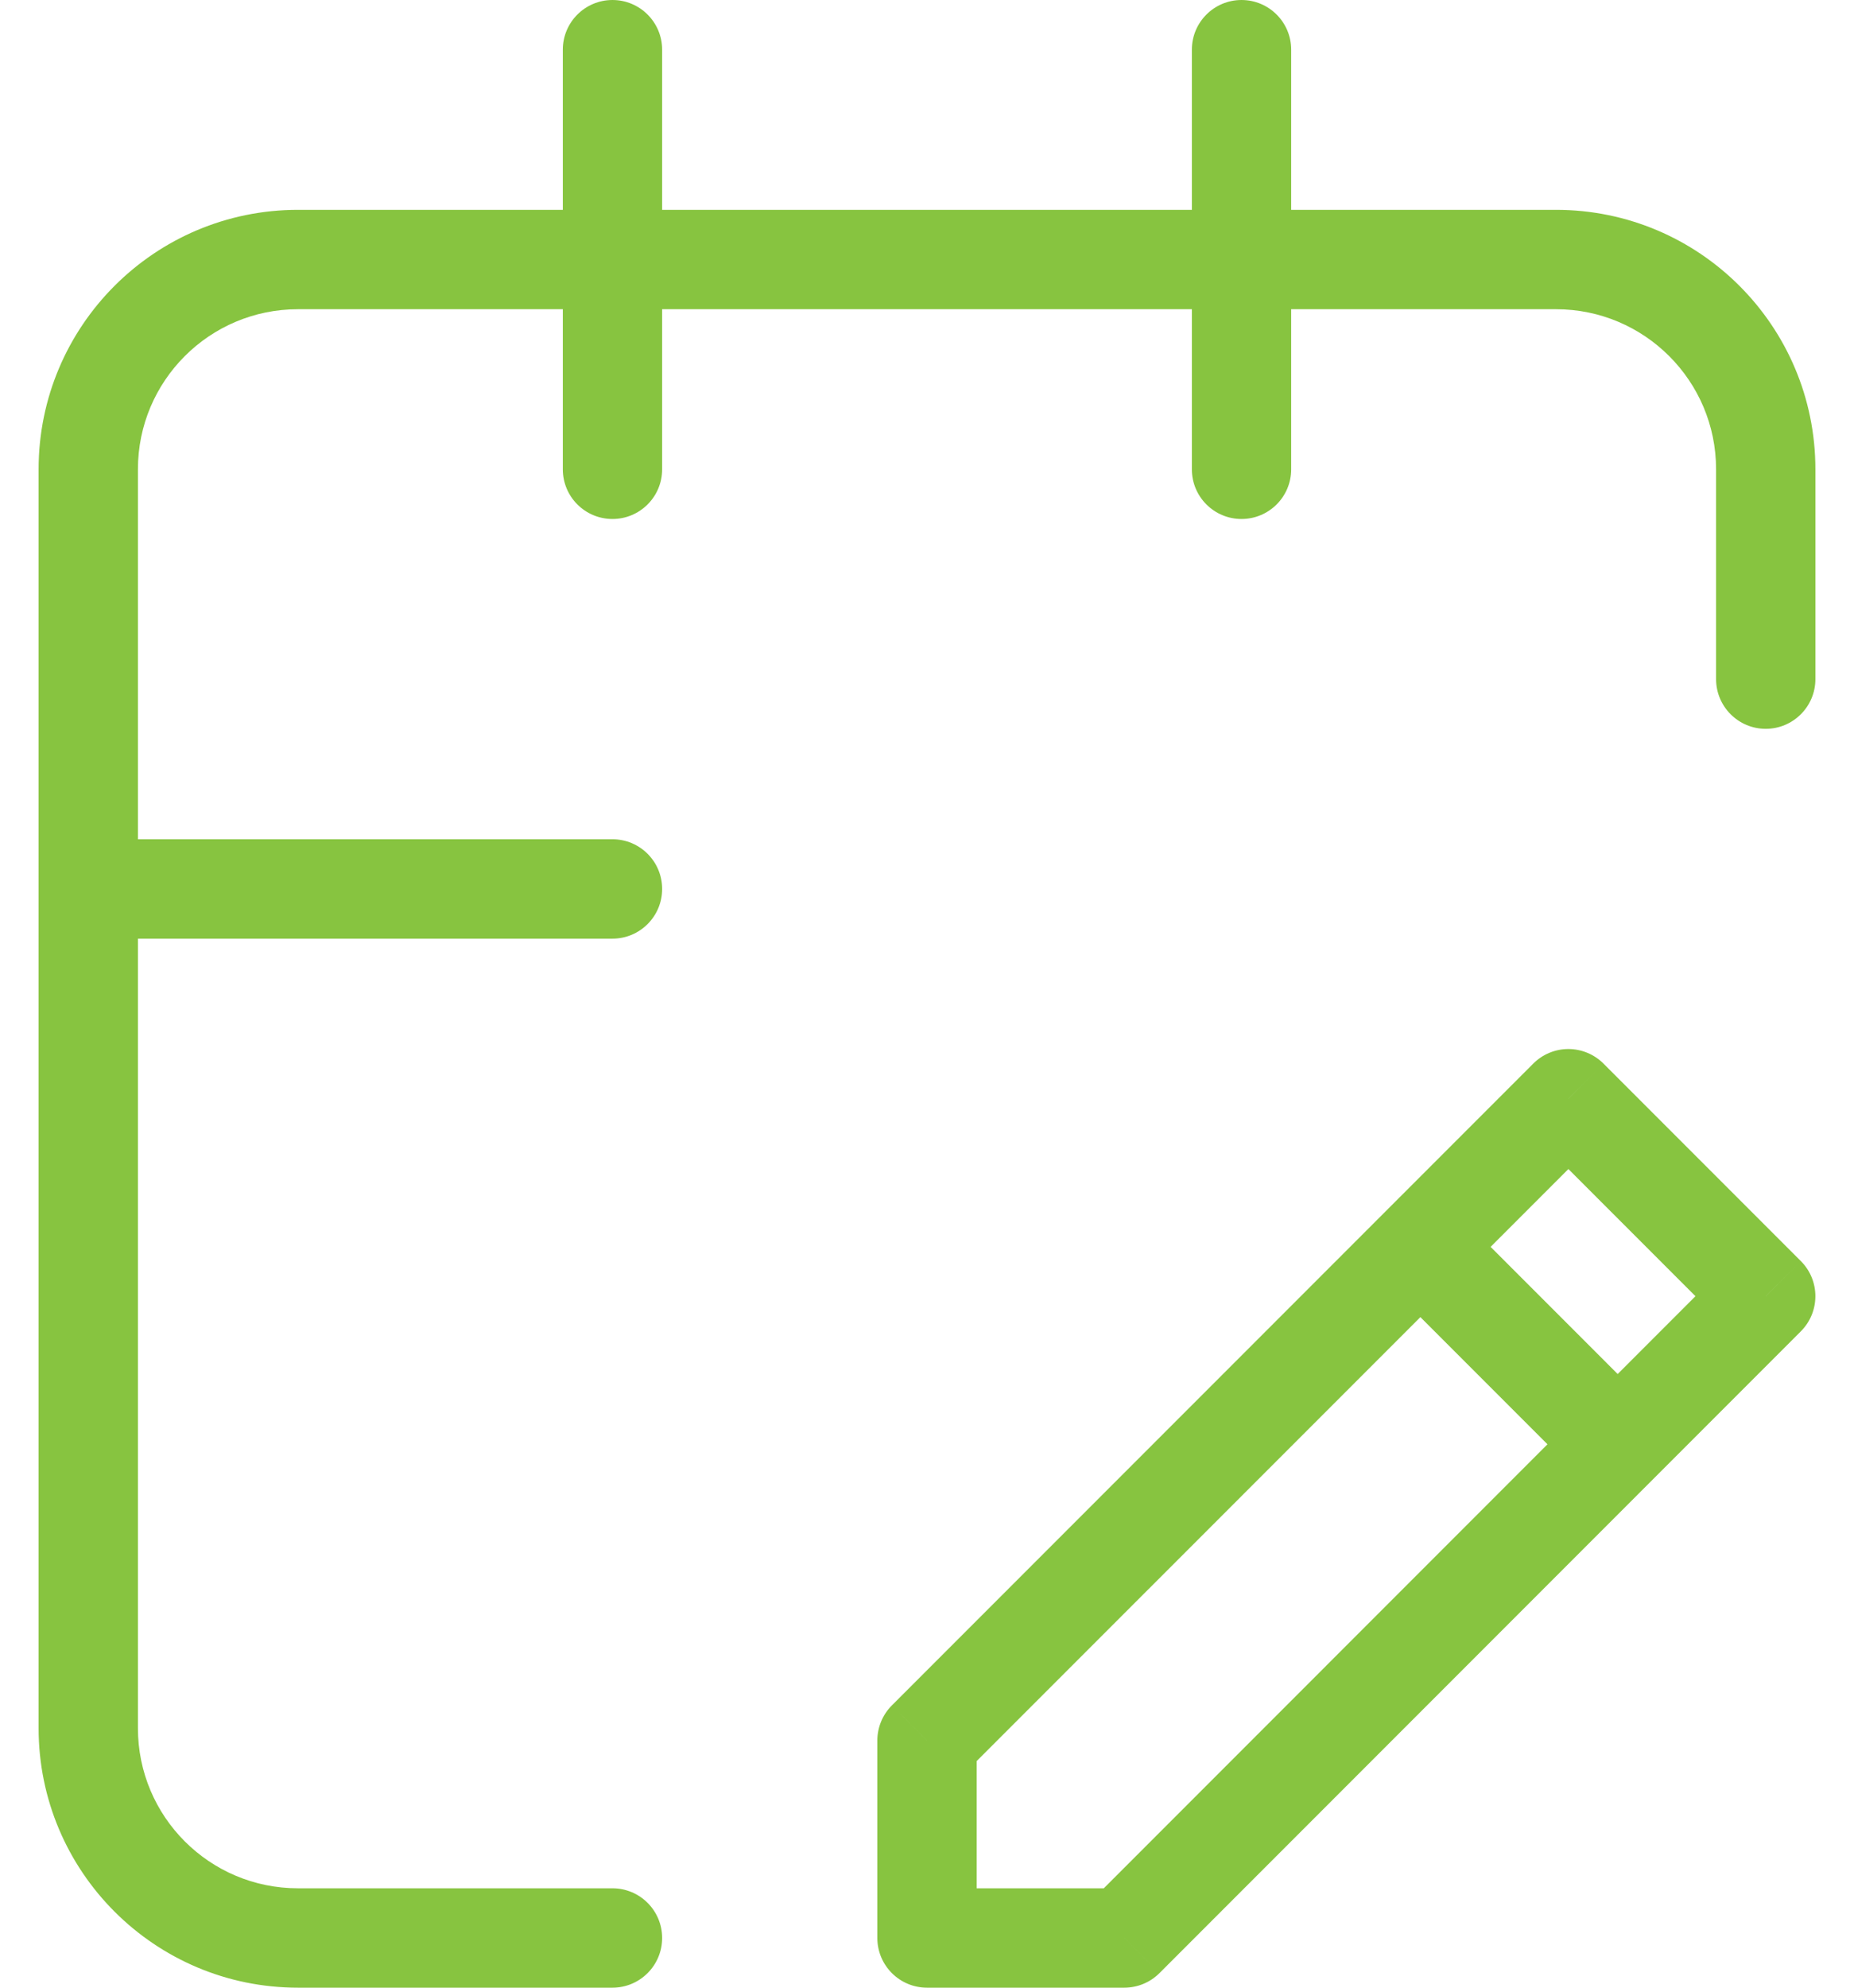 <svg width="28" height="30" viewBox="0 0 28 30" fill="none" xmlns="http://www.w3.org/2000/svg">
<path d="M23.901 22.329C24.194 22.622 24.669 22.622 24.962 22.329C25.255 22.037 25.255 21.562 24.962 21.269L23.901 22.329ZM21.981 18.288C21.688 17.995 21.214 17.995 20.921 18.288C20.628 18.581 20.628 19.056 20.921 19.349L21.981 18.288ZM14 29.25H13.25C13.25 29.664 13.586 30 14 30V29.25ZM14 26.27L13.47 25.739C13.329 25.88 13.25 26.071 13.25 26.27H14ZM23.686 16.583L24.217 16.053C24.076 15.912 23.885 15.833 23.686 15.833C23.487 15.833 23.297 15.912 23.156 16.053L23.686 16.583ZM26.667 19.564L27.197 20.094C27.49 19.801 27.49 19.326 27.197 19.033L26.667 19.564ZM16.98 29.25V30C17.179 30 17.37 29.921 17.511 29.78L16.98 29.25ZM9.25 14.167C9.664 14.167 10 13.831 10 13.417C10 13.002 9.664 12.667 9.25 12.667V14.167ZM1.333 12.667C0.919 12.667 0.583 13.002 0.583 13.417C0.583 13.831 0.919 14.167 1.333 14.167V12.667ZM25.917 10.25C25.917 10.664 26.253 11 26.667 11C27.081 11 27.417 10.664 27.417 10.25H25.917ZM9.25 30C9.664 30 10 29.664 10 29.25C10 28.836 9.664 28.5 9.25 28.5V30ZM19.5 0.75C19.5 0.336 19.164 0 18.75 0C18.336 0 18 0.336 18 0.75H19.5ZM18 7.083C18 7.498 18.336 7.833 18.75 7.833C19.164 7.833 19.5 7.498 19.5 7.083H18ZM10 0.75C10 0.336 9.664 0 9.25 0C8.836 0 8.5 0.336 8.5 0.75H10ZM8.5 7.083C8.5 7.498 8.836 7.833 9.25 7.833C9.664 7.833 10 7.498 10 7.083H8.5ZM24.962 21.269L21.981 18.288L20.921 19.349L23.901 22.329L24.962 21.269ZM14.75 29.25V26.27H13.25V29.25H14.75ZM23.156 17.114L26.136 20.094L27.197 19.033L24.217 16.053L23.156 17.114ZM16.98 28.5H14V30H16.98V28.5ZM14.53 26.8L24.217 17.114L23.156 16.053L13.47 25.739L14.53 26.8ZM26.136 19.033L16.45 28.72L17.511 29.78L27.197 20.094L26.136 19.033ZM9.25 12.667H1.333V14.167H9.25V12.667ZM2.083 26.083V7.083H0.583V26.083H2.083ZM4.5 28.5C3.165 28.5 2.083 27.418 2.083 26.083H0.583C0.583 28.246 2.337 30 4.5 30V28.5ZM4.5 3.167C2.337 3.167 0.583 4.92 0.583 7.083H2.083C2.083 5.749 3.165 4.667 4.5 4.667V3.167ZM27.417 10.25V7.083H25.917V10.25H27.417ZM23.5 4.667C24.835 4.667 25.917 5.749 25.917 7.083H27.417C27.417 4.92 25.663 3.167 23.5 3.167V4.667ZM23.5 3.167H4.5V4.667H23.5V3.167ZM4.5 30H9.25V28.5H4.5V30ZM18 0.75V7.083H19.5V0.75H18ZM8.5 0.75V7.083H10V0.75H8.5Z" fill="#87C440"/>
</svg>
